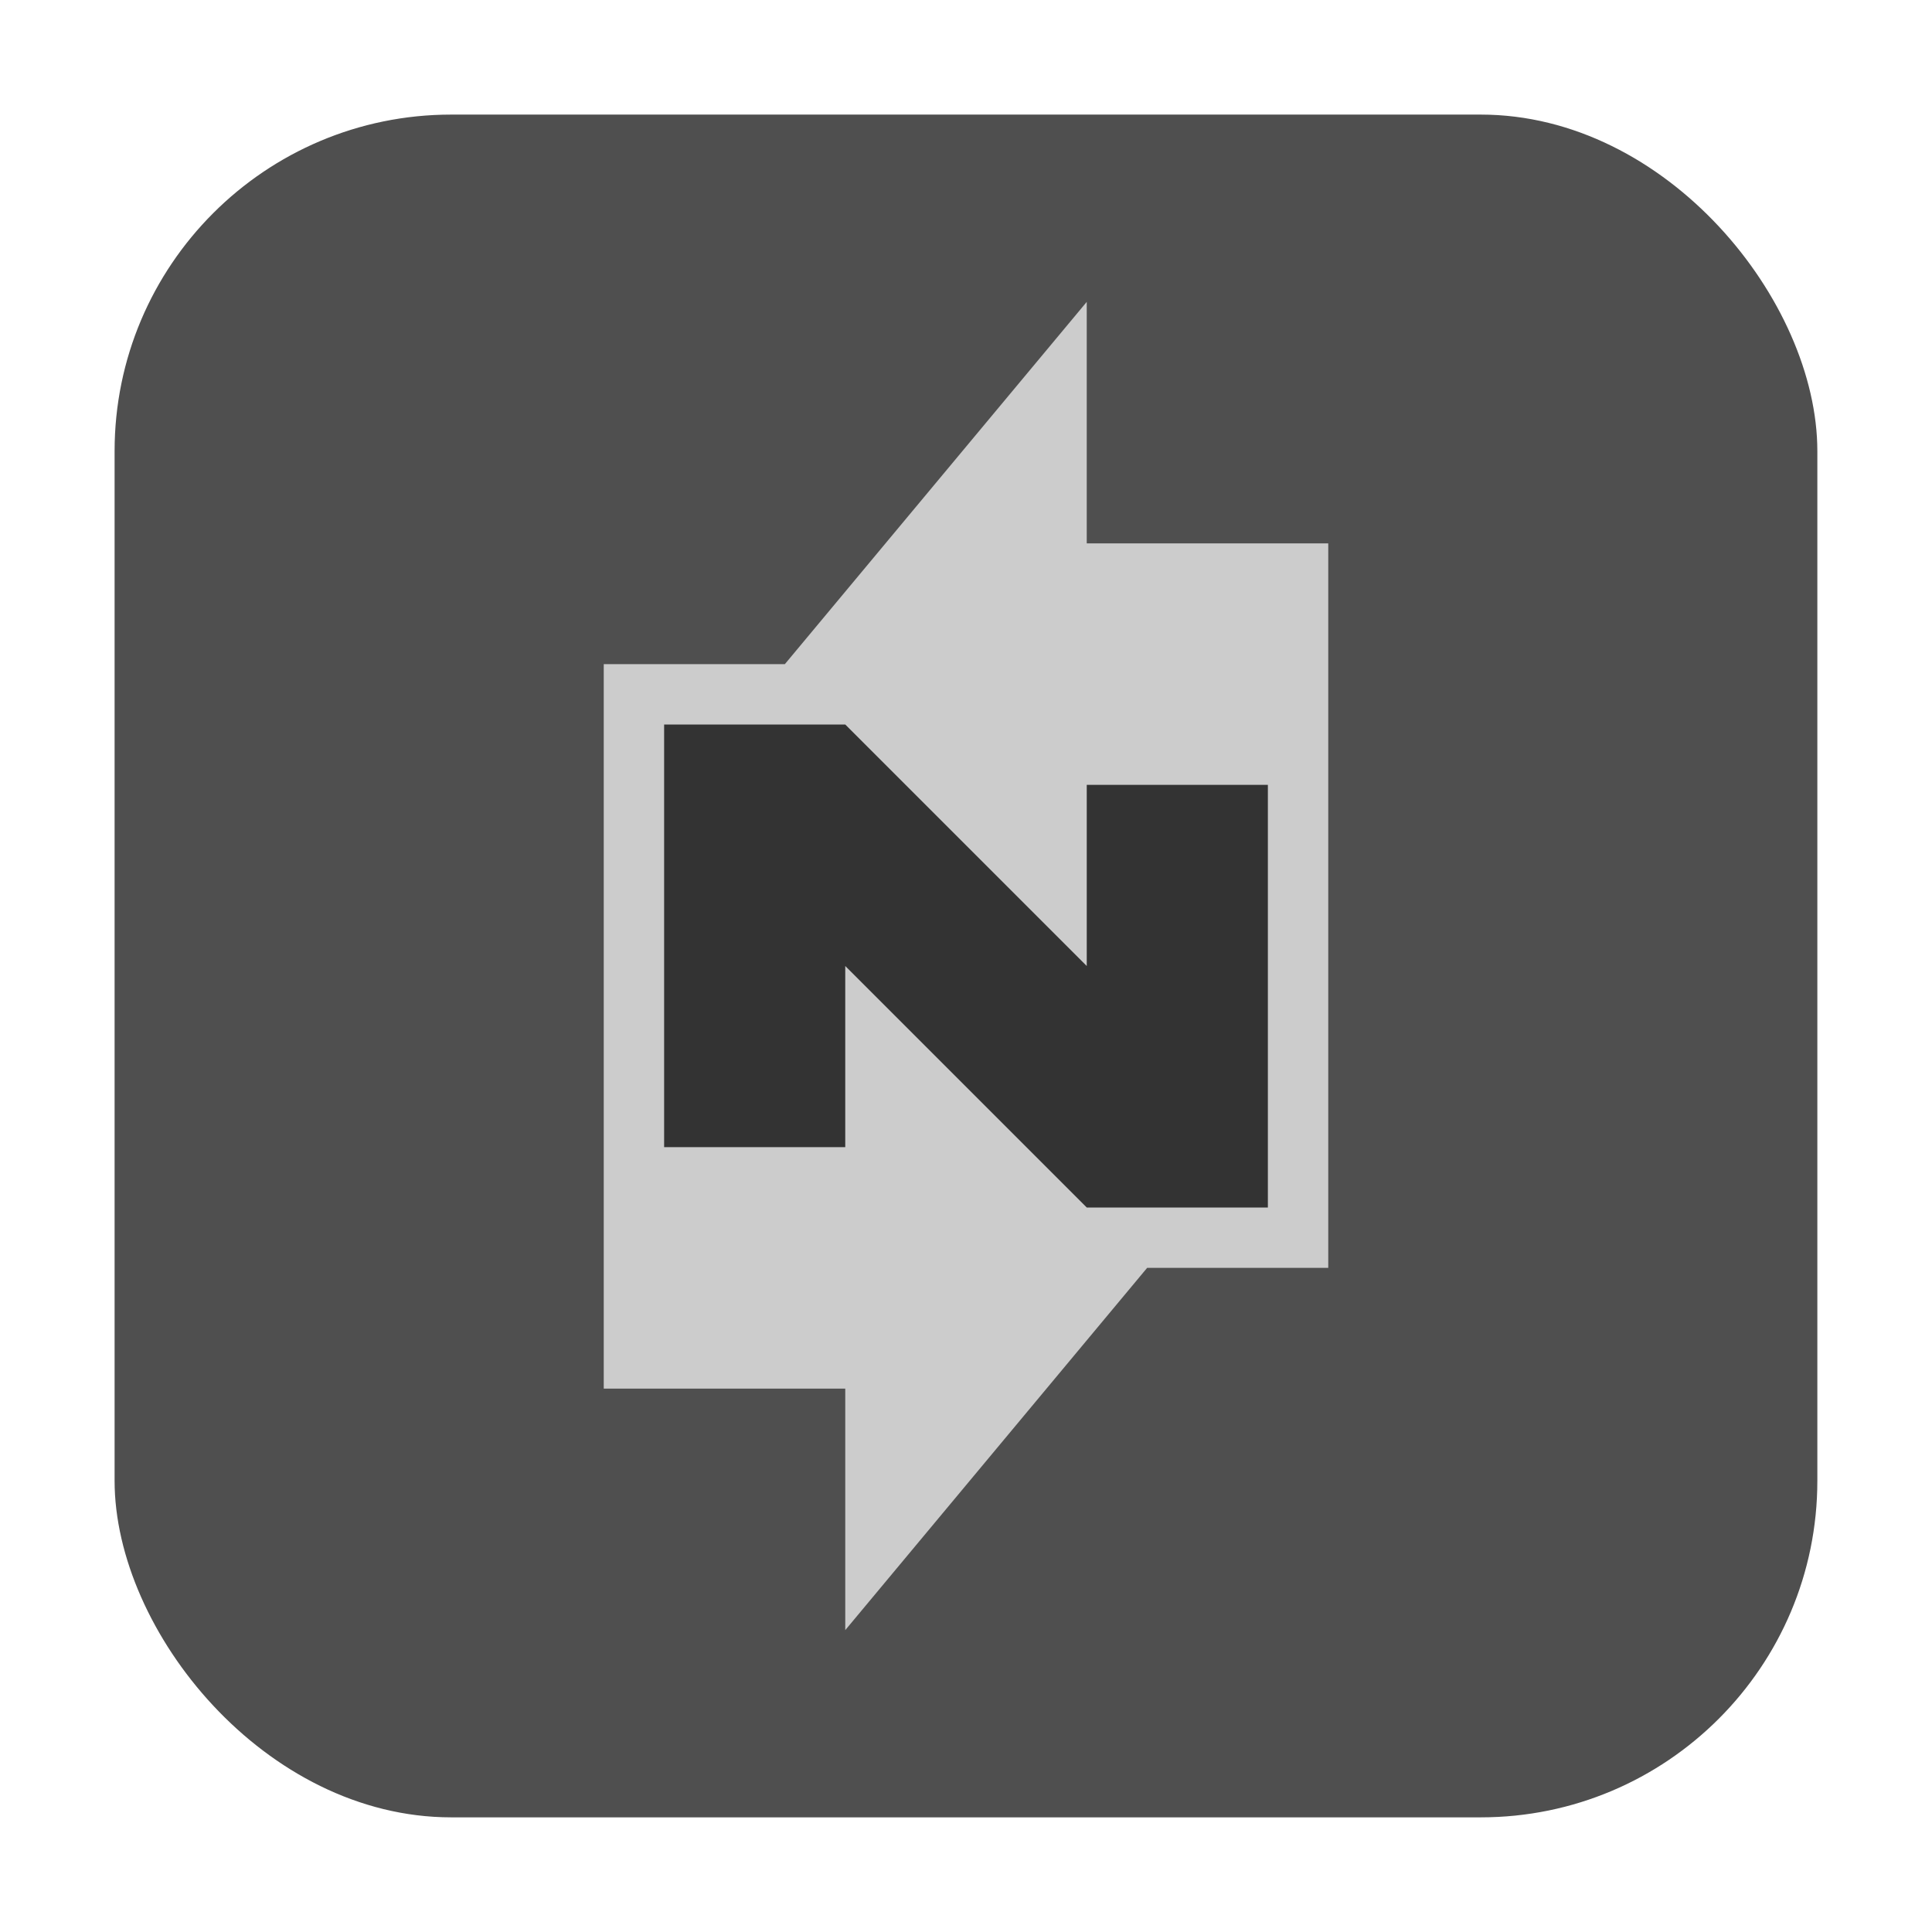 <svg height="32" width="32" xmlns="http://www.w3.org/2000/svg"><rect fill="#4f4f4f" fill-rule="evenodd" height="28.203" ry="5.575" width="28.203" x="1.898" y="1.898"/><path d="m18 5-5 6h-3v12h4v4l5-6h3v-12h-4z" fill="#ccc"/><path d="m11 12v7h3v-3l4 4h3v-7h-3v3l-4-4z" fill="#333"/></svg>